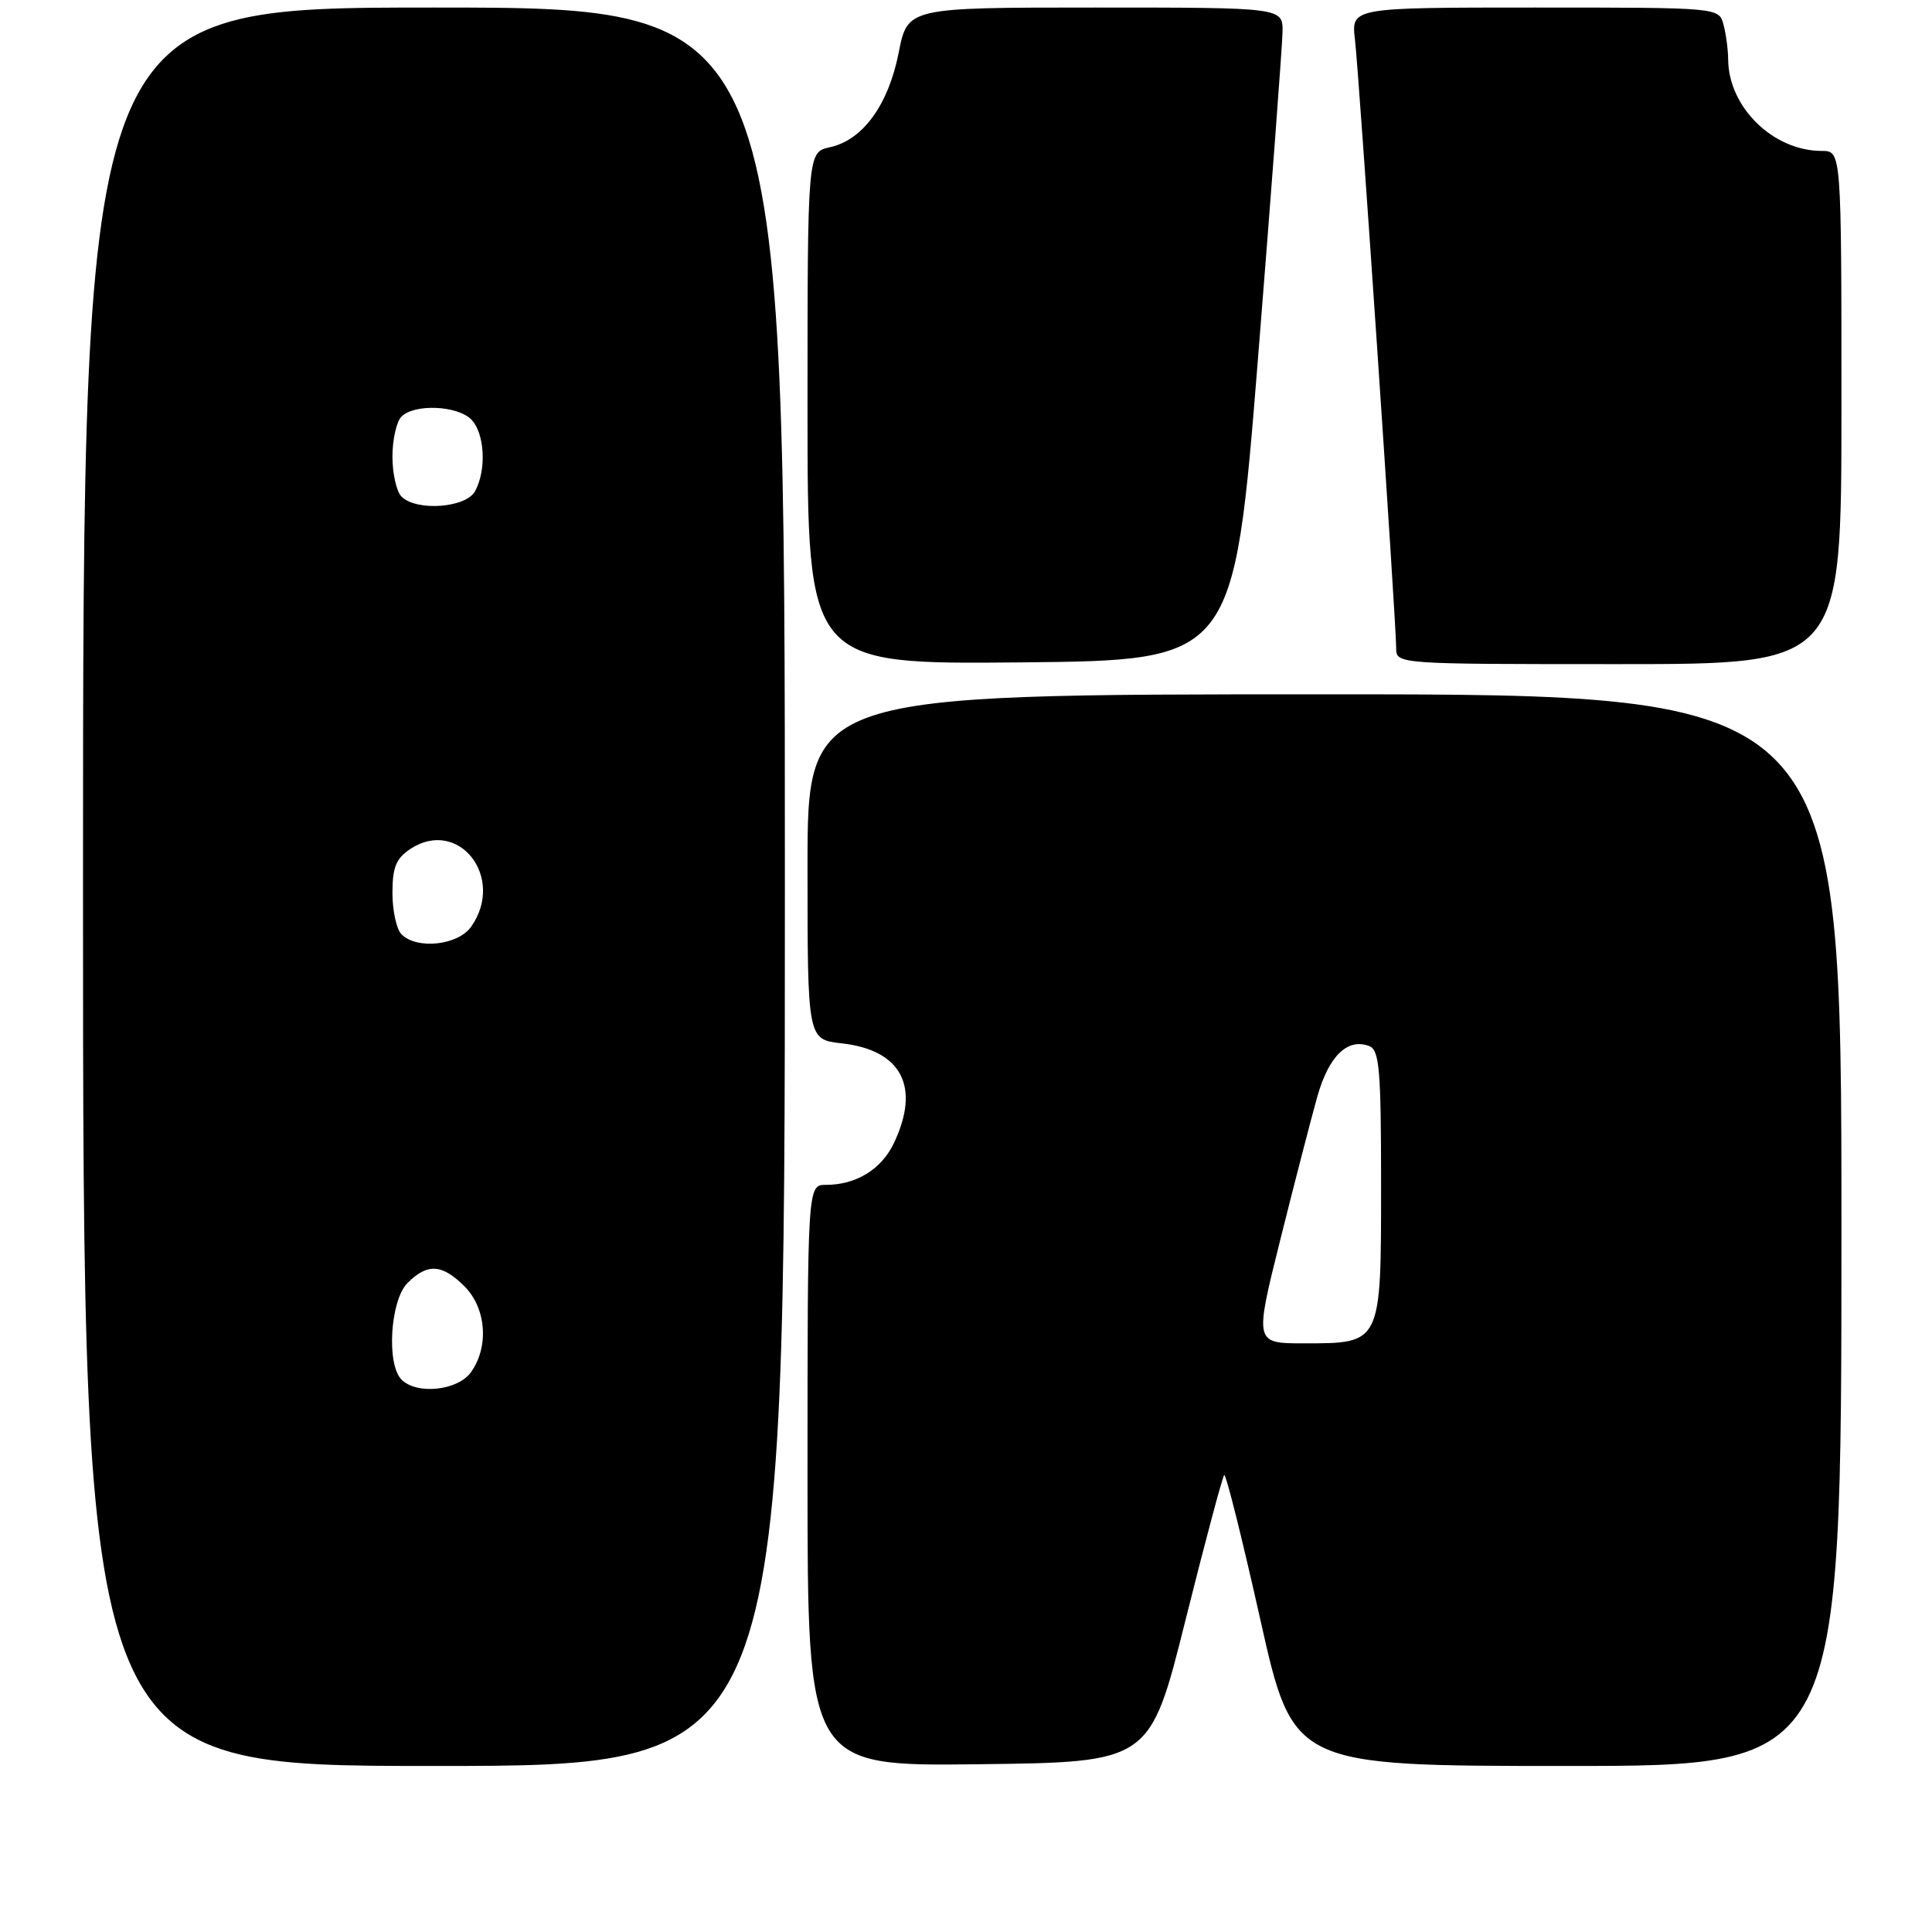 <?xml version="1.0" encoding="UTF-8" standalone="no"?>
<!DOCTYPE svg PUBLIC "-//W3C//DTD SVG 1.1//EN" "http://www.w3.org/Graphics/SVG/1.1/DTD/svg11.dtd" >
<svg xmlns="http://www.w3.org/2000/svg" xmlns:xlink="http://www.w3.org/1999/xlink" version="1.1" viewBox="0 0 256 256">
 <g >
 <path fill="currentColor"
d=" M 104.00 117.50 C 104.00 1.00 104.00 1.00 57.50 1.00 C 11.00 1.00 11.00 1.00 11.00 117.50 C 11.00 234.00 11.00 234.00 57.50 234.00 C 104.00 234.00 104.00 234.00 104.00 117.50 Z  M 157.08 214.69 C 159.67 204.34 161.98 195.69 162.21 195.46 C 162.44 195.23 164.58 203.81 166.98 214.52 C 171.34 234.00 171.34 234.00 207.67 234.00 C 244.00 234.00 244.00 234.00 244.00 163.00 C 244.00 92.00 244.00 92.00 175.50 92.00 C 107.00 92.00 107.00 92.00 107.00 114.87 C 107.00 137.74 107.00 137.74 111.54 138.25 C 119.46 139.14 122.00 143.99 118.45 151.46 C 116.80 154.94 113.45 157.00 109.45 157.00 C 107.00 157.00 107.00 157.00 107.00 195.52 C 107.00 234.04 107.00 234.04 129.69 233.77 C 152.38 233.50 152.38 233.50 157.08 214.69 Z  M 166.69 47.50 C 168.45 25.50 169.91 6.04 169.94 4.25 C 170.00 1.00 170.00 1.00 145.13 1.00 C 120.26 1.00 120.26 1.00 119.08 6.98 C 117.72 13.89 114.34 18.55 109.97 19.51 C 107.00 20.16 107.00 20.16 107.00 54.10 C 107.00 88.03 107.00 88.03 135.24 87.77 C 163.48 87.50 163.48 87.50 166.69 47.50 Z  M 244.00 54.00 C 244.00 20.00 244.00 20.00 241.40 20.00 C 234.95 20.00 229.02 14.20 228.99 7.85 C 228.98 6.56 228.70 4.49 228.37 3.25 C 227.77 1.00 227.77 1.00 203.40 1.00 C 179.04 1.00 179.04 1.00 179.54 5.25 C 180.09 9.94 185.00 82.45 185.00 85.86 C 185.00 88.00 185.02 88.00 214.50 88.00 C 244.00 88.00 244.00 88.00 244.00 54.00 Z  M 53.20 182.80 C 51.18 180.78 51.71 172.29 54.00 170.00 C 56.64 167.36 58.57 167.48 61.55 170.45 C 64.42 173.33 64.82 178.39 62.44 181.78 C 60.71 184.26 55.26 184.86 53.20 182.80 Z  M 53.20 123.80 C 52.54 123.14 52.00 120.68 52.00 118.32 C 52.00 114.91 52.49 113.73 54.39 112.48 C 60.77 108.30 67.00 116.28 62.44 122.78 C 60.71 125.26 55.26 125.86 53.20 123.80 Z  M 53.20 65.80 C 52.54 65.14 52.00 62.75 52.00 60.50 C 52.00 58.24 52.54 55.86 53.20 55.20 C 54.91 53.49 60.57 53.72 62.43 55.57 C 64.22 57.36 64.50 62.21 62.96 65.07 C 61.77 67.30 55.19 67.79 53.20 65.80 Z  M 169.65 164.25 C 171.54 156.69 173.75 148.15 174.56 145.27 C 176.08 139.92 178.56 137.51 181.43 138.61 C 182.78 139.13 183.00 141.74 183.00 156.95 C 183.00 178.14 183.07 178.00 172.78 178.00 C 166.22 178.00 166.22 178.00 169.65 164.25 Z "/>
</g>
</svg>